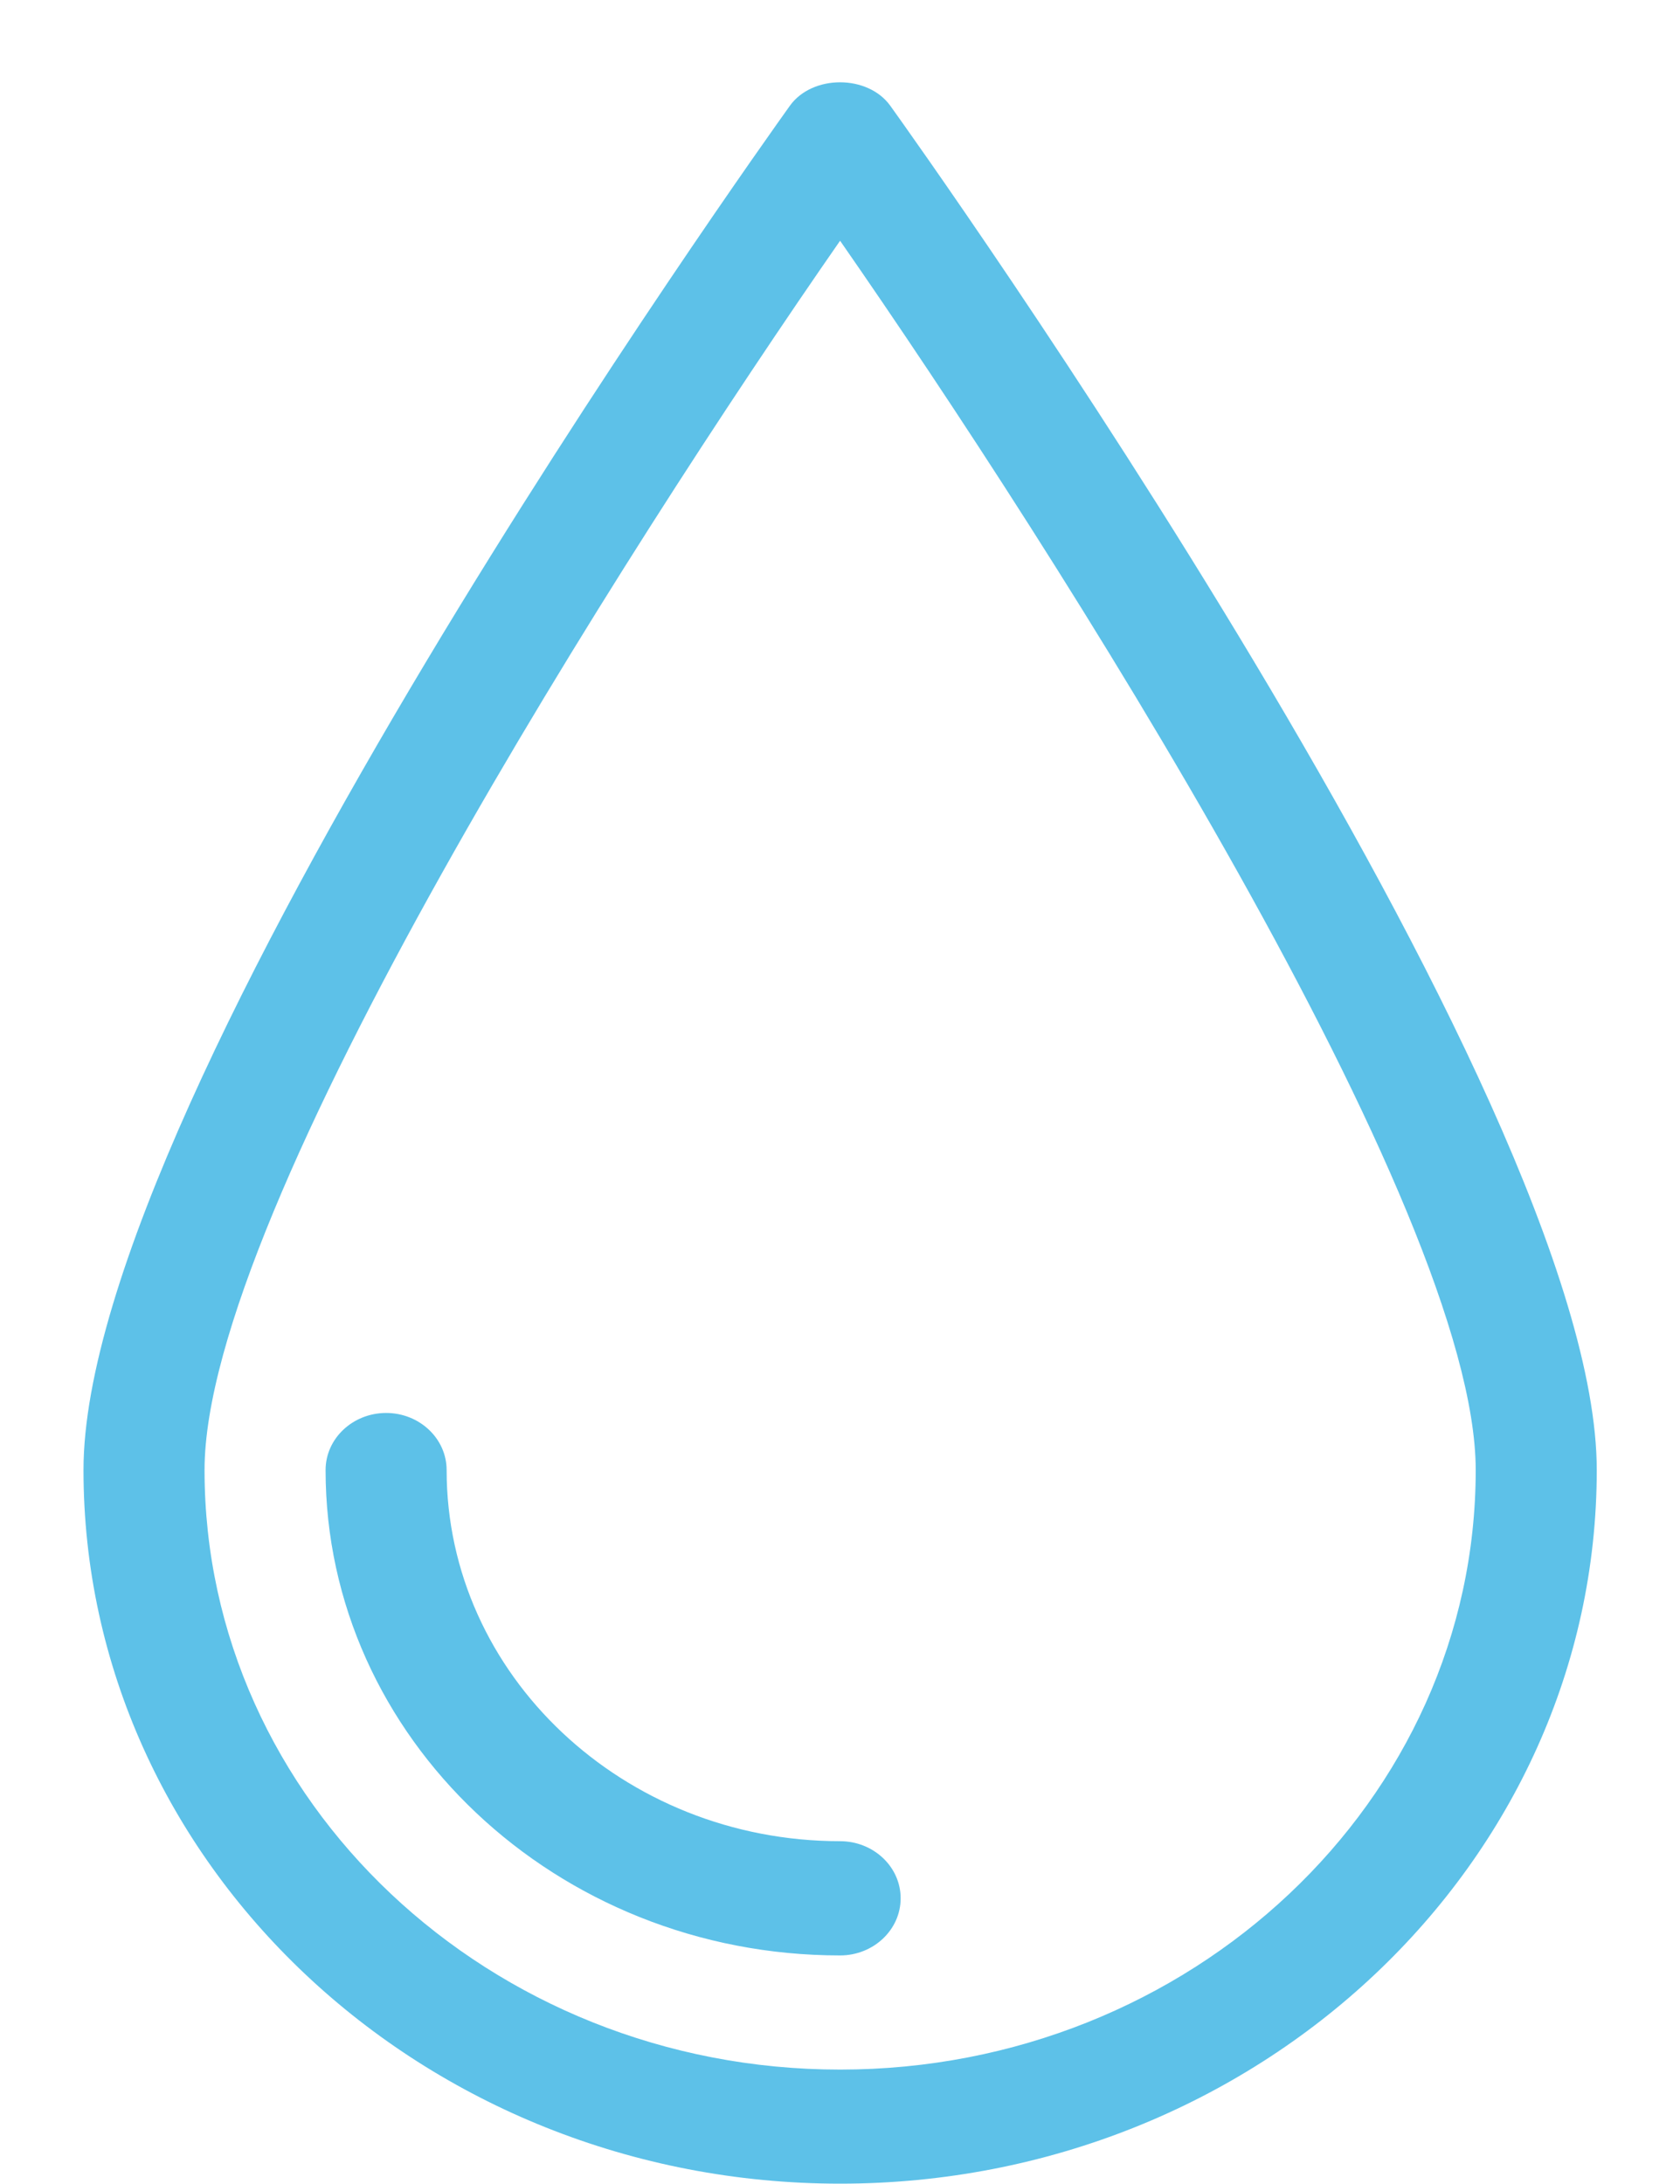 <?xml version="1.0" encoding="utf-8"?>
<!DOCTYPE svg PUBLIC "-//W3C//DTD SVG 1.1//EN" "http://www.w3.org/Graphics/SVG/1.1/DTD/svg11.dtd">
<svg version="1.1" baseProfile="full"
 xmlns="http://www.w3.org/2000/svg"
 xmlns:xlink="http://www.w3.org/1999/xlink"
 xmlns:ev="http://www.w3.org/2001/xml-events" 
  height="26px" 
  width="20px" 
>
<path fill="rgb( 93, 193, 232 )"
 d="M10.598,1.258 C10.33,0.887 9.671,0.887 9.404,1.258 C9.062,1.737 0.994,13.026 0.994,17.5 C0.994,22.183 5.036,25.996 10.001,25.996 C14.967,25.996 19.009,22.183 19.009,17.5 C19.009,13.026 10.941,1.736 10.598,1.258 ZM10.001,24.638 C5.829,24.638 2.435,21.437 2.435,17.501 C2.435,14.396 7.44,6.553 10.001,2.866 C12.563,6.553 17.568,14.393 17.568,17.501 C17.568,21.437 14.173,24.638 10.001,24.638 ZM10.722,22.599 C10.722,22.975 10.397,23.279 10.001,23.279 C6.623,23.279 3.876,20.686 3.876,17.501 C3.876,17.125 4.2,16.821 4.597,16.821 C4.993,16.821 5.317,17.125 5.317,17.501 C5.317,19.937 7.419,21.919 10.001,21.919 C10.397,21.919 10.722,22.222 10.722,22.599 Z "/>
</svg>
